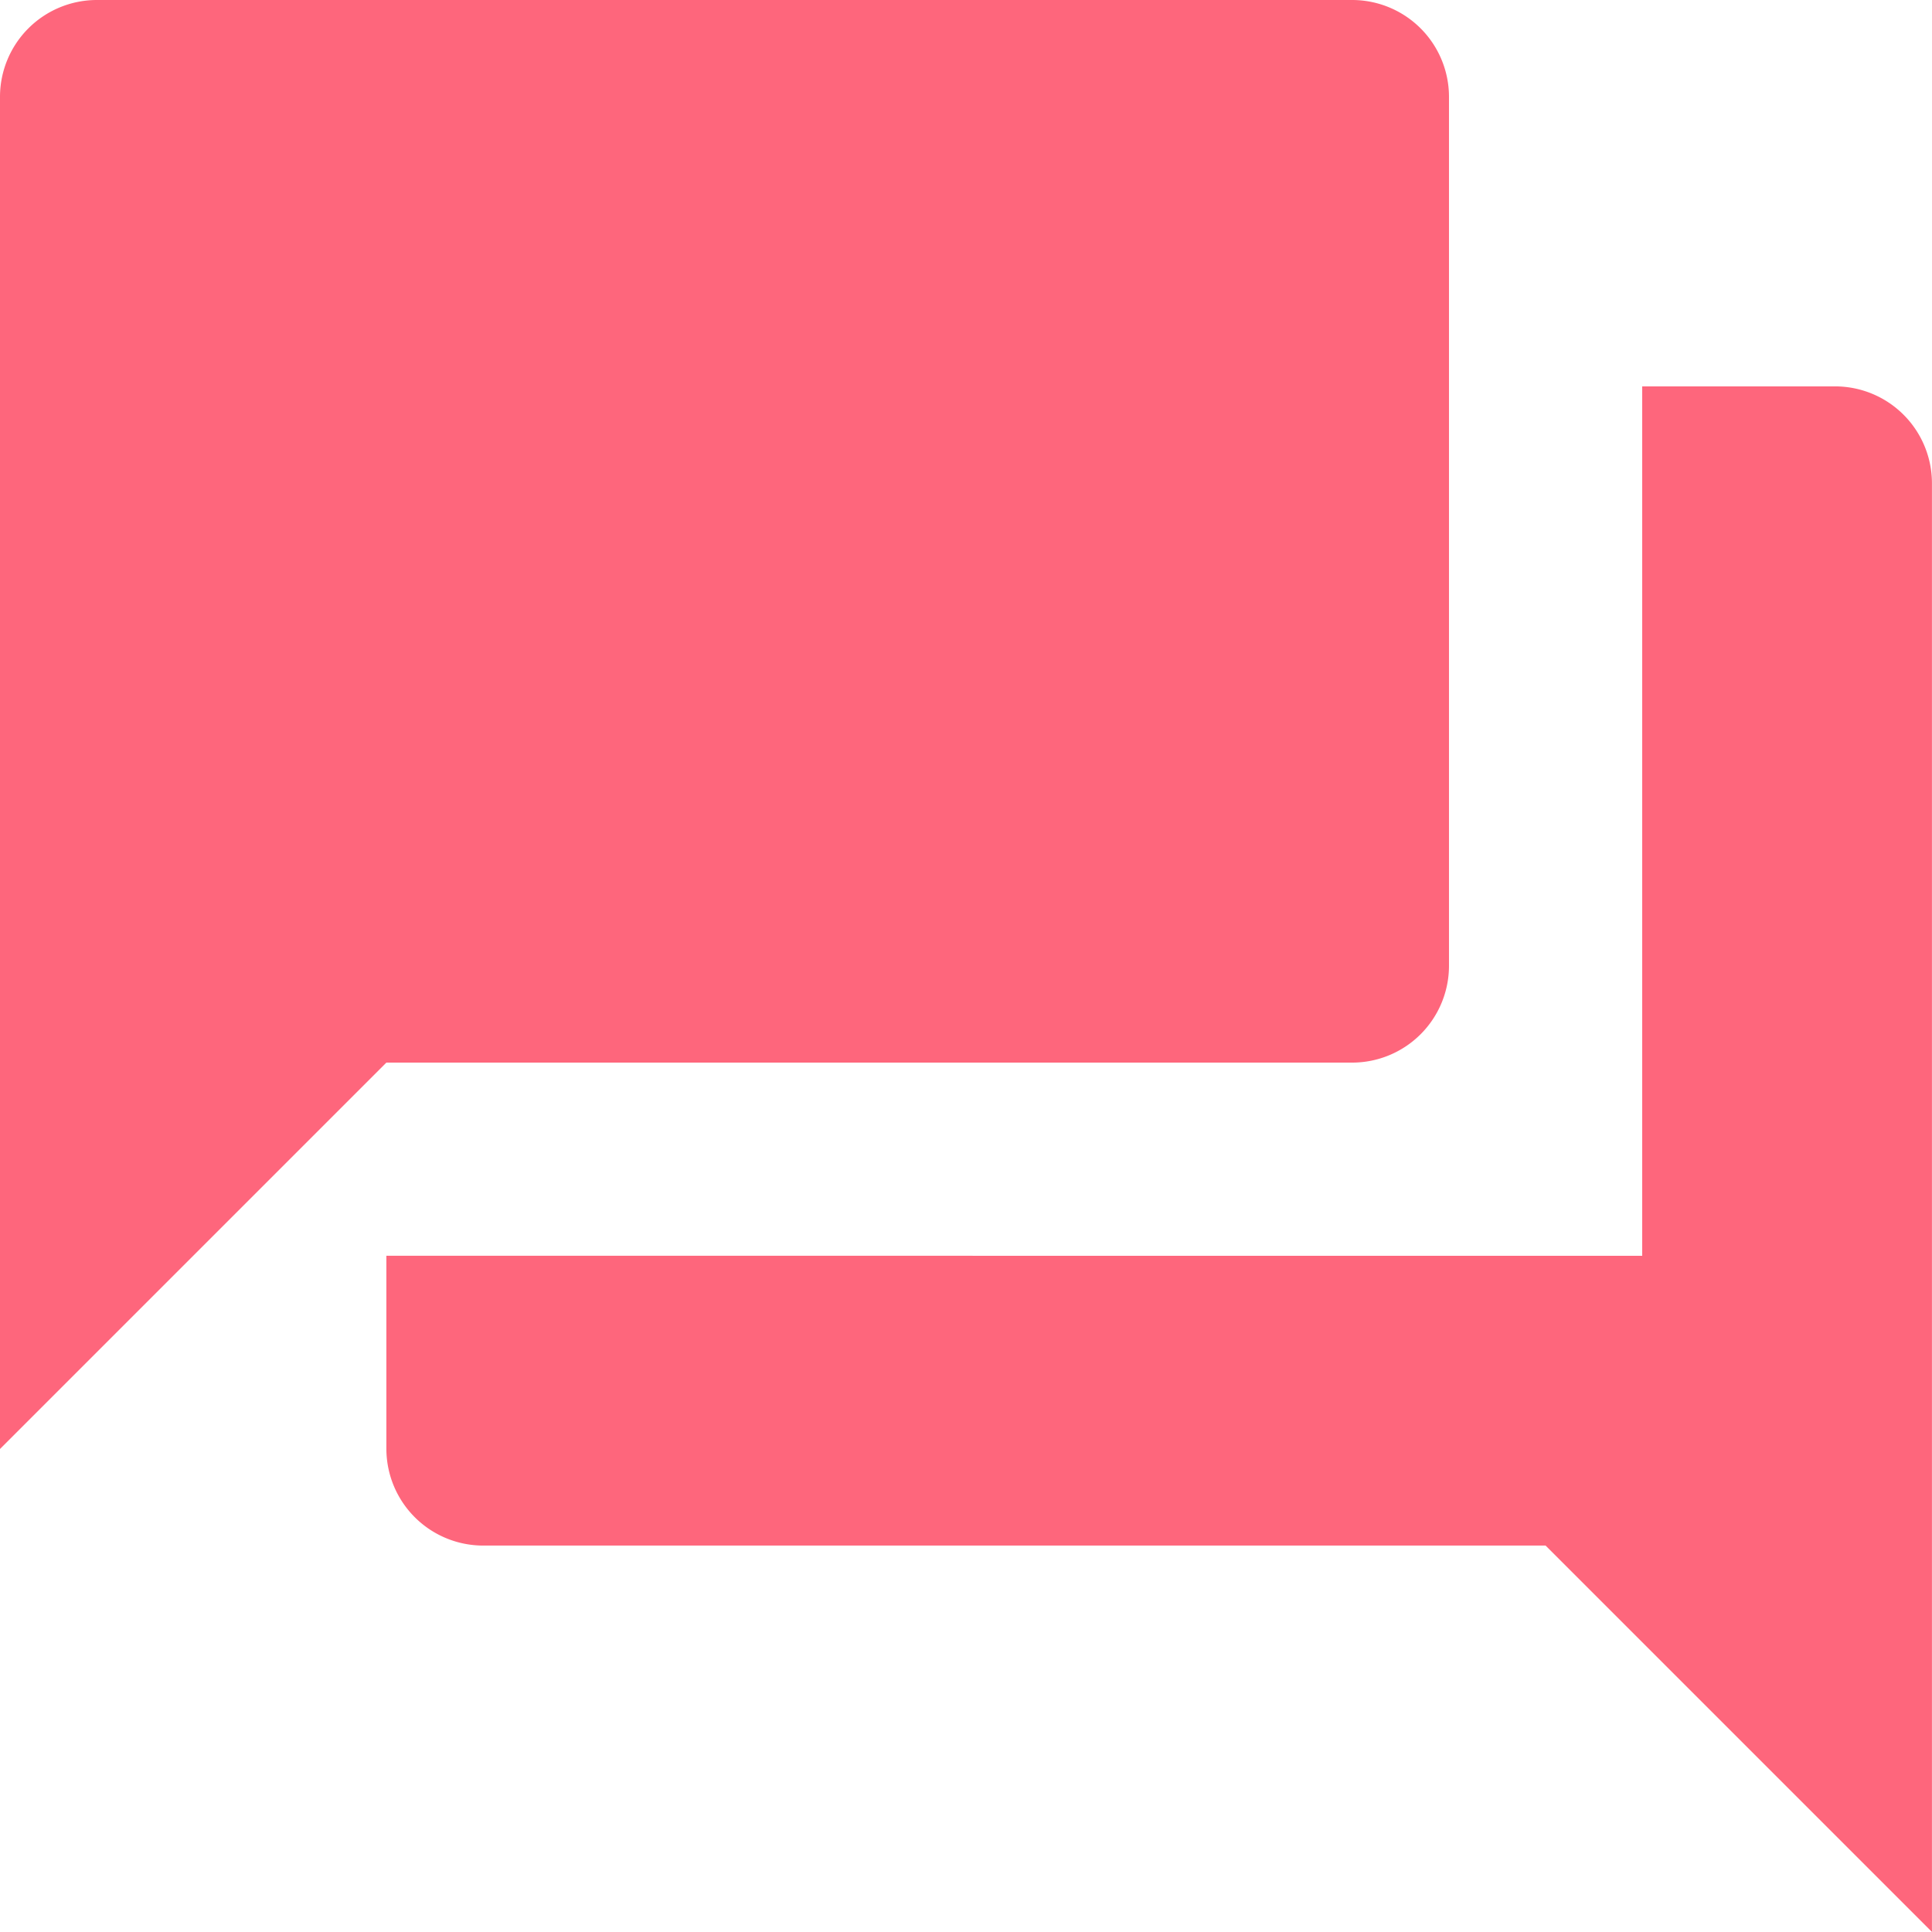 <svg xmlns="http://www.w3.org/2000/svg" width="39.667" height="39.667" viewBox="0 0 39.667 39.667"><defs><style>.a{fill:#fe667c;}</style></defs><path class="a" d="M39.683,9.933H35.717v17.85H9.933V31.75a1.989,1.989,0,0,0,1.983,1.983H33.733l7.933,7.933V11.917A1.989,1.989,0,0,0,39.683,9.933Zm-7.933,11.9V3.983A1.989,1.989,0,0,0,29.767,2H3.983A1.989,1.989,0,0,0,2,3.983V31.75l7.933-7.933H29.767A1.989,1.989,0,0,0,31.75,21.833Z" transform="translate(-2 -2)"/></svg>